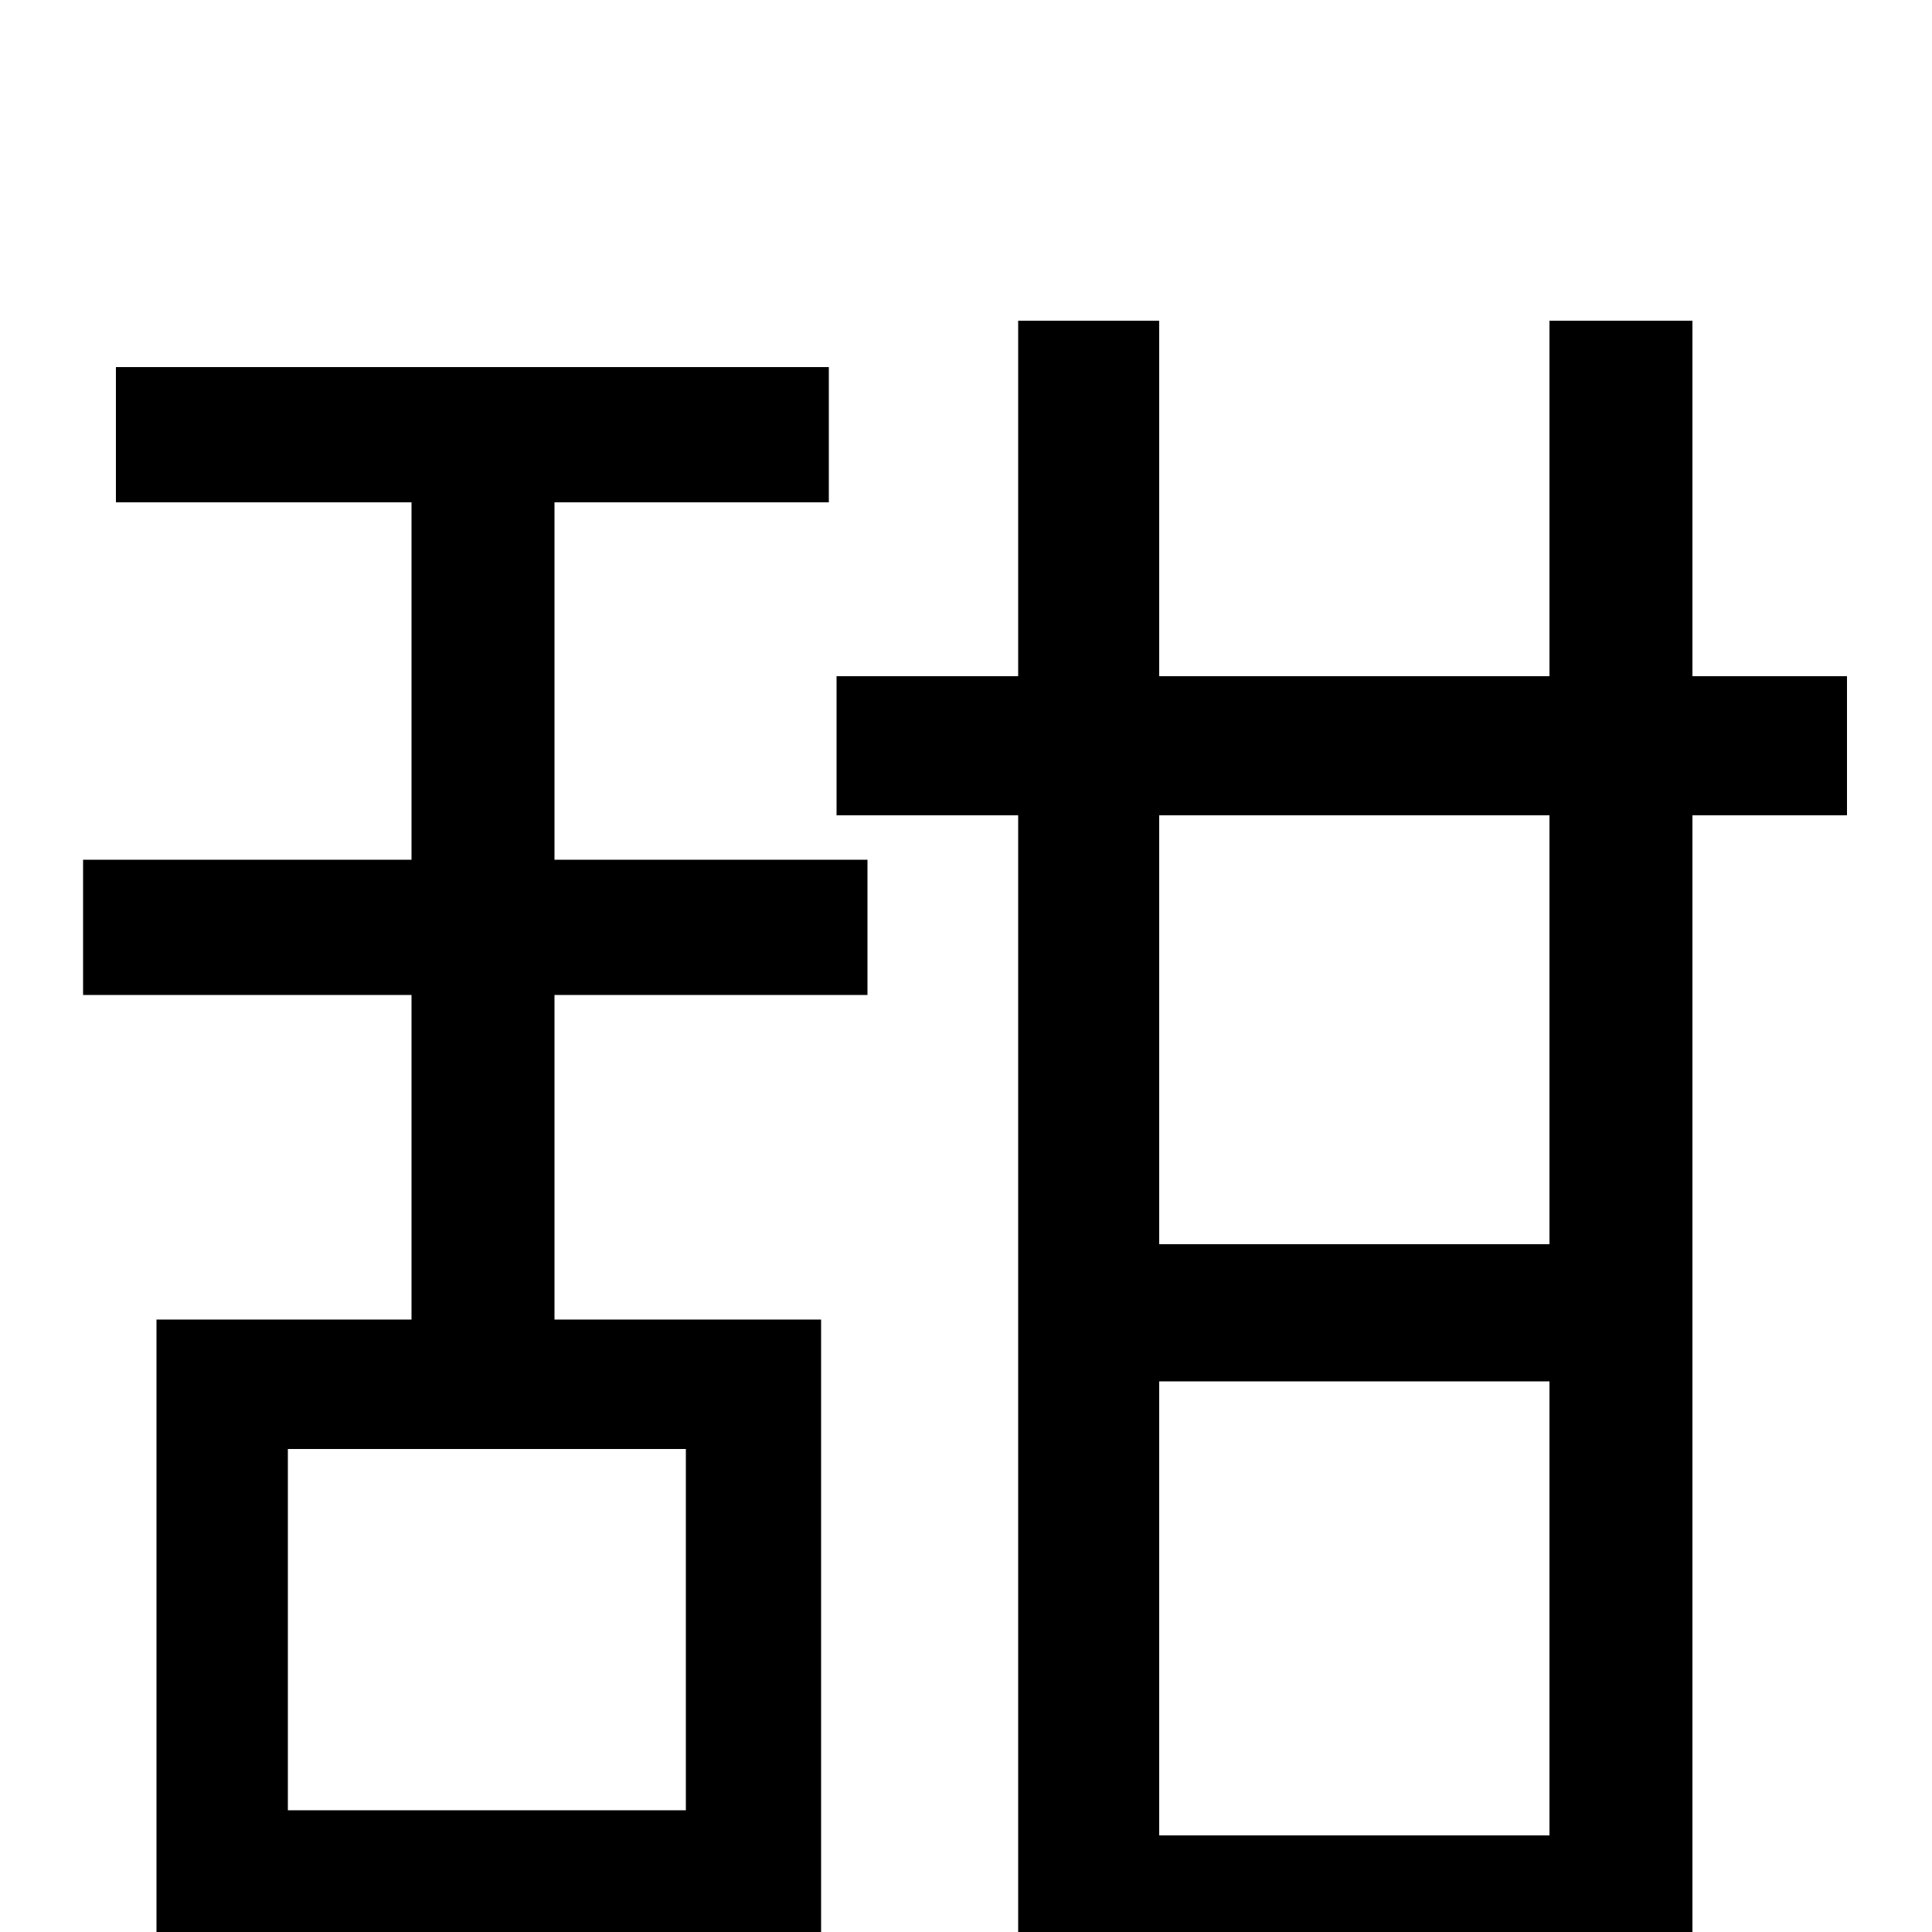 <svg xmlns="http://www.w3.org/2000/svg" viewBox="0 -1000 1000 1000">
	<path fill="#000000" d="M355 -63H149V-250H355ZM287 -740H429V-810H60V-740H213V-555H43V-485H213V-317H81V65H149V5H355V42H425V-317H287V-485H449V-555H287ZM802 -356H600V-578H802ZM600 -50V-285H802V-50ZM956 -650H876V-834H802V-650H600V-834H527V-650H433V-578H527V77H600V21H802V73H876V-578H956Z"/>
</svg>